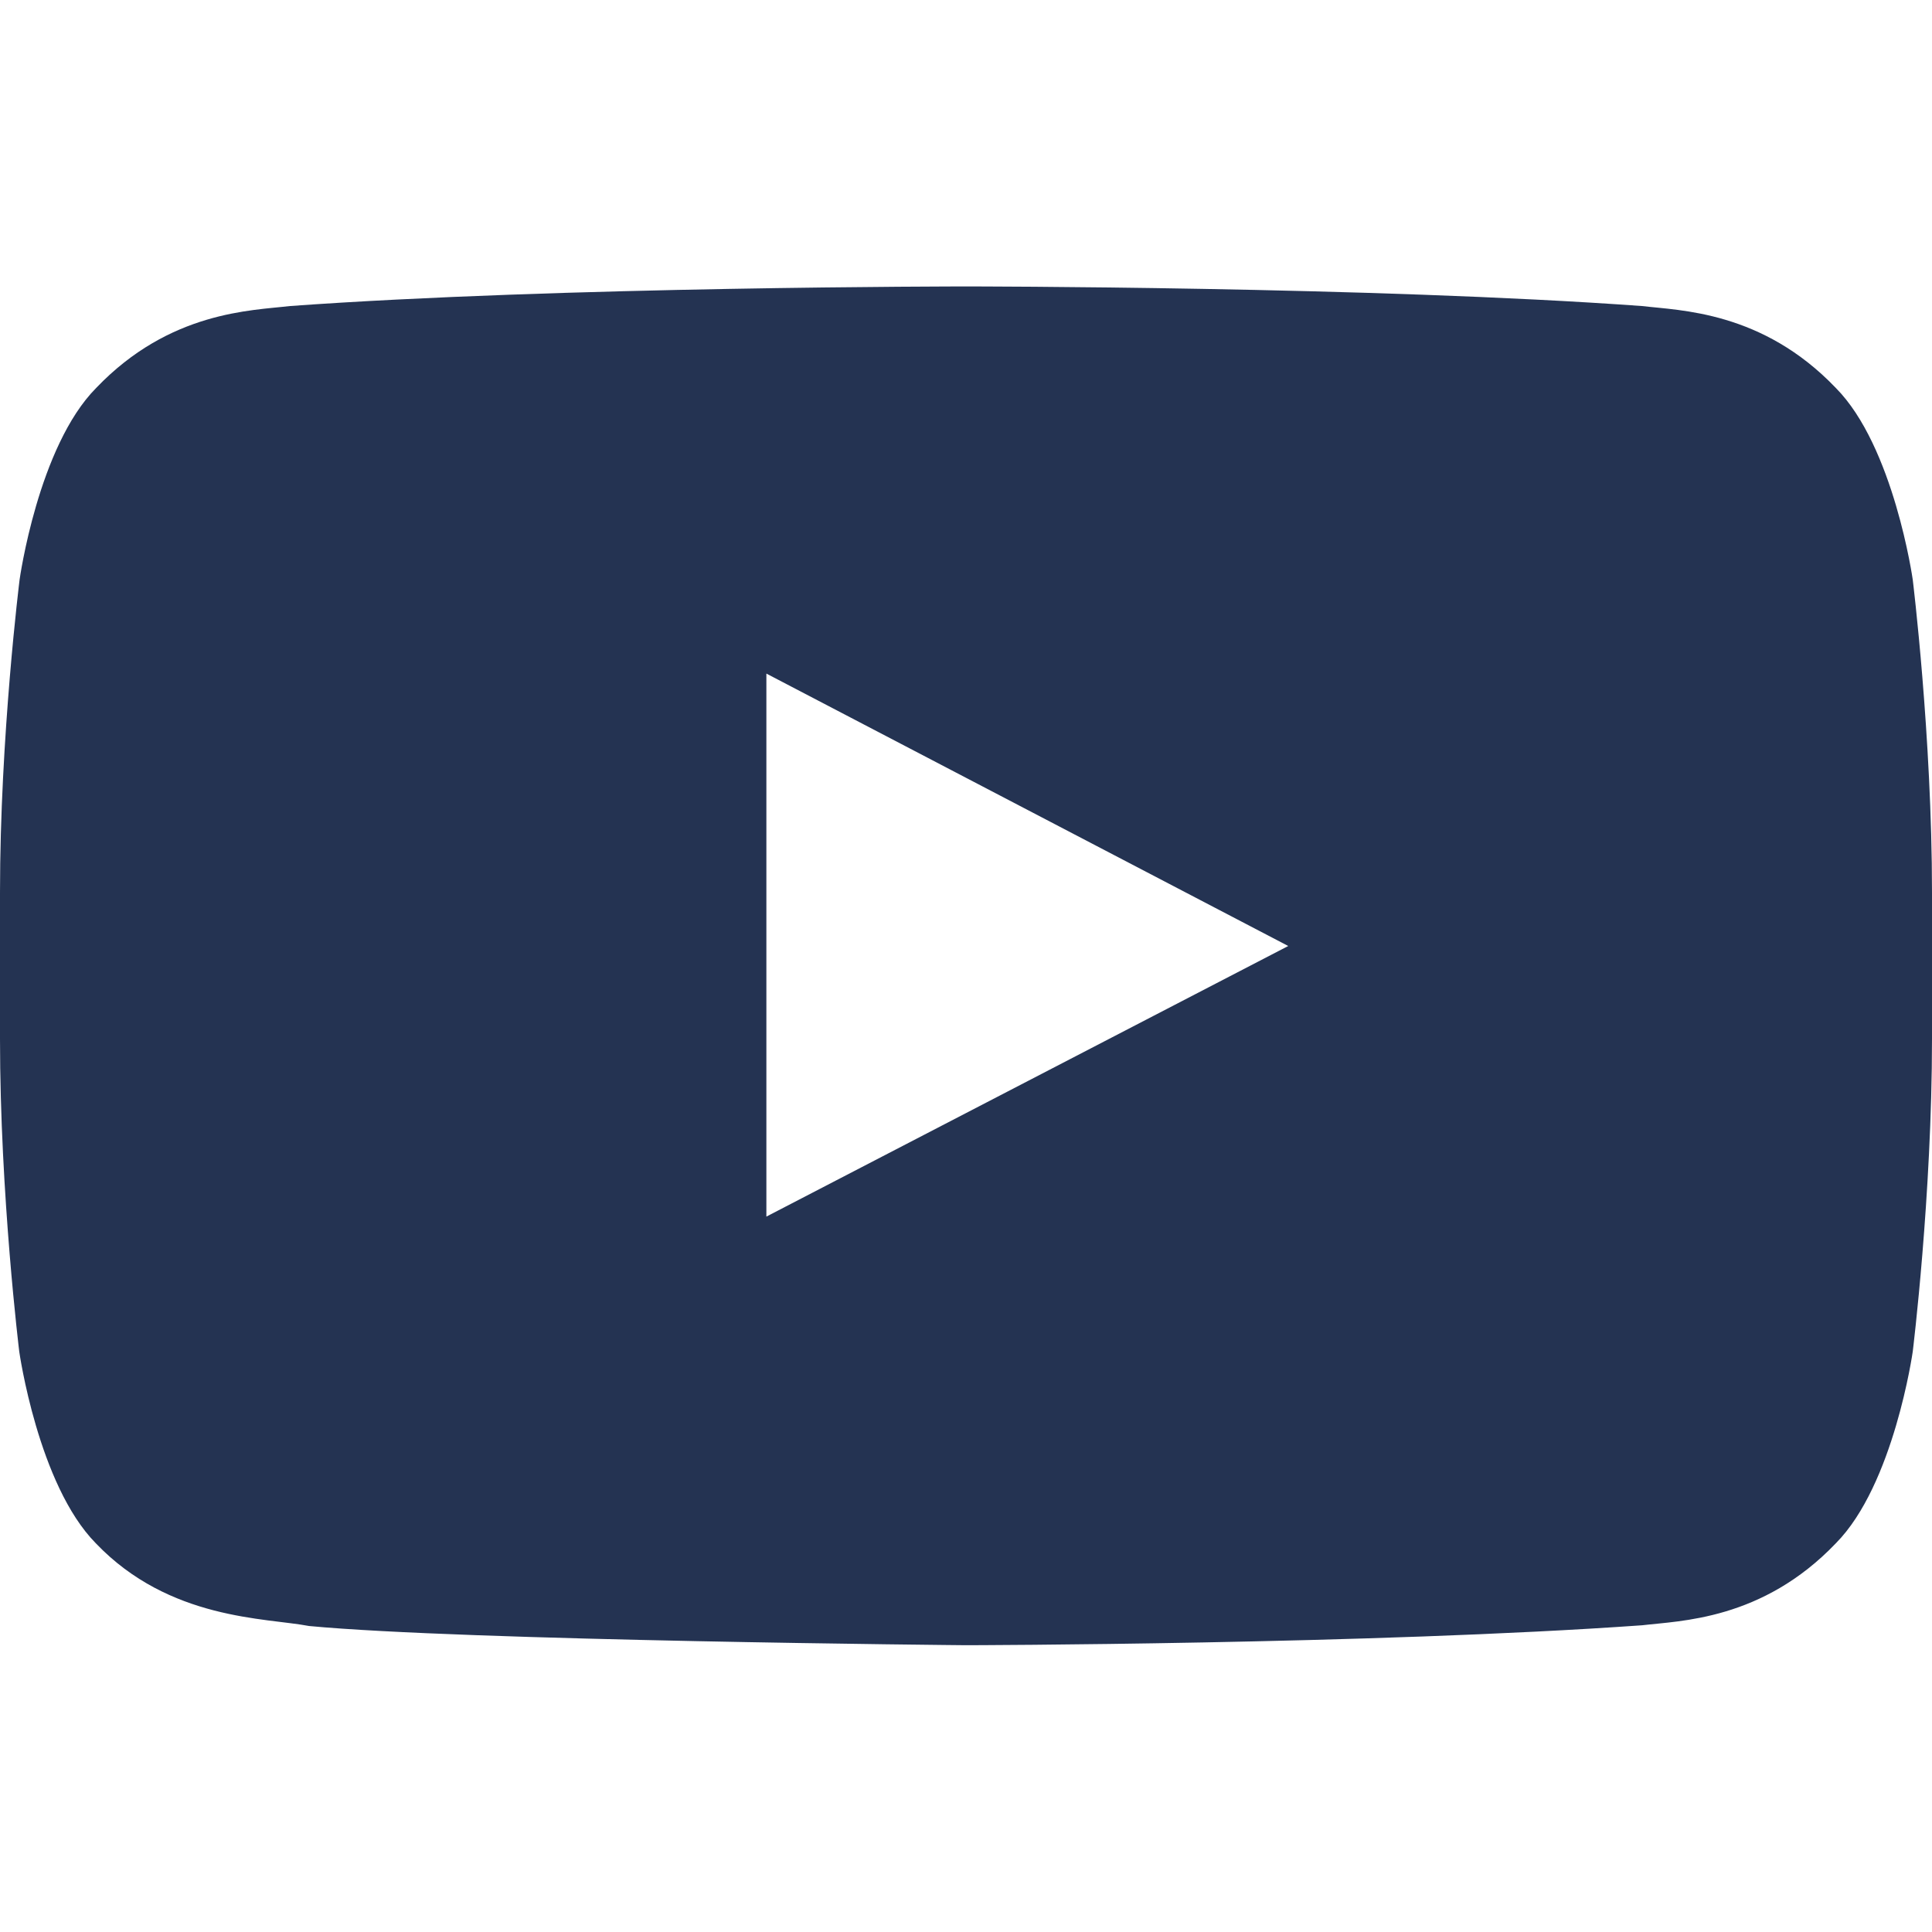 <svg width="34" height="34" viewBox="0 0 34 34" fill="none" xmlns="http://www.w3.org/2000/svg">
<path d="M33.661 10.2C33.661 10.2 33.329 7.856 32.307 6.827C31.012 5.472 29.564 5.466 28.9 5.386C24.145 5.041 17.007 5.041 17.007 5.041H16.993C16.993 5.041 9.855 5.041 5.1 5.386C4.436 5.466 2.988 5.472 1.693 6.827C0.671 7.856 0.345 10.2 0.345 10.2C0.345 10.2 0 12.956 0 15.705V18.282C0 21.031 0.339 23.787 0.339 23.787C0.339 23.787 0.671 26.131 1.687 27.16C2.982 28.515 4.682 28.469 5.439 28.615C8.161 28.874 17 28.953 17 28.953C17 28.953 24.145 28.94 28.9 28.602C29.564 28.522 31.012 28.515 32.307 27.16C33.329 26.131 33.661 23.787 33.661 23.787C33.661 23.787 34 21.038 34 18.282V15.705C34 12.956 33.661 10.2 33.661 10.2ZM13.487 21.41V11.854L22.671 16.648L13.487 21.41Z" fill="#243352"/>
</svg>
